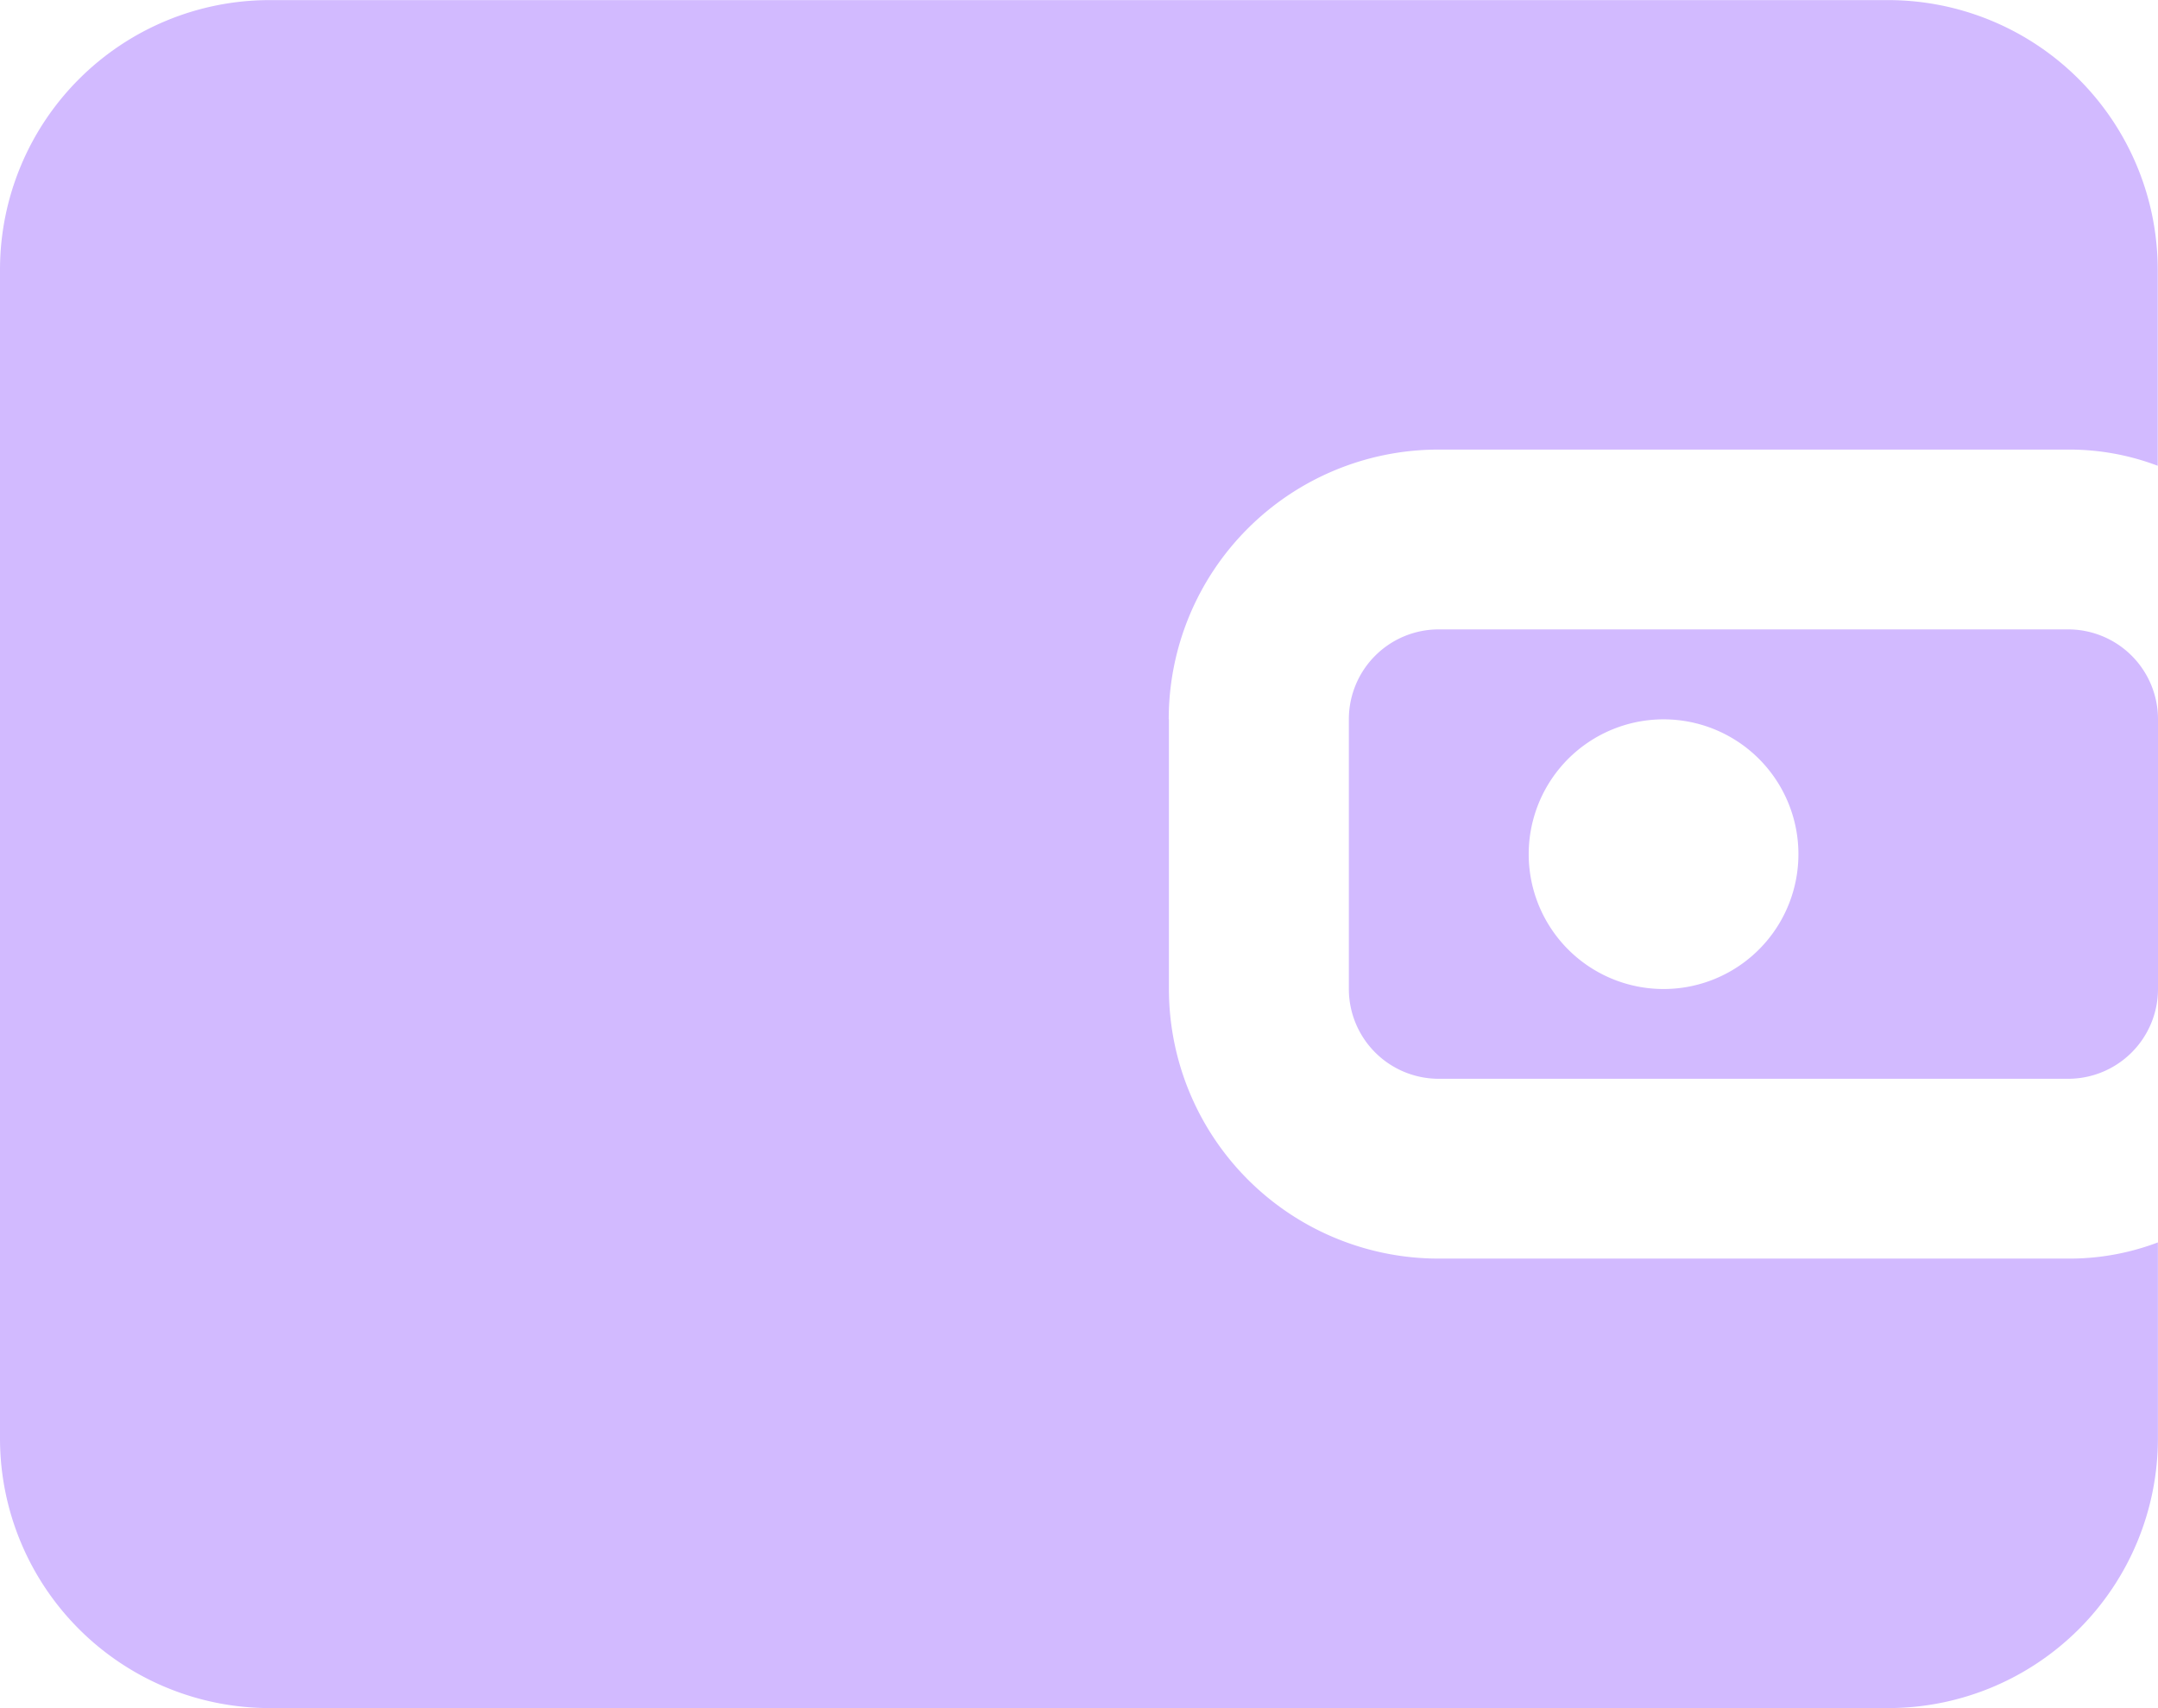 <svg xmlns="http://www.w3.org/2000/svg" width="22.403" height="17.736" viewBox="0 0 22.403 17.736">
  <g id="Group_51" data-name="Group 51" transform="translate(-1453 -42.264)">
    <path id="Path_74" data-name="Path 74" d="M392.468,236.25h-6.534a.933.933,0,0,0-.933.933v2.8a.933.933,0,0,0,.933.933h6.534a.933.933,0,0,0,.933-.933v-2.8a.933.933,0,0,0-.933-.933Zm-4.2,3.734a1.4,1.4,0,1,1,.99-.41A1.4,1.4,0,0,1,388.267,239.984Z" transform="translate(1082.002 -187.451)" fill="#d2baff"/>
    <path id="Path_73" data-name="Path 73" d="M134.635,121.217v2.8a2.8,2.8,0,0,0,2.8,2.8h6.534a2.588,2.588,0,0,0,.933-.168v2.035a2.8,2.8,0,0,1-2.8,2.8H125.3a2.8,2.8,0,0,1-2.8-2.8V116.55a2.8,2.8,0,0,1,2.8-2.8h16.8a2.8,2.8,0,0,1,2.8,2.8v2.035a2.588,2.588,0,0,0-.933-.168h-6.534a2.8,2.8,0,0,0-2.8,2.8Z" transform="translate(1330.5 -71.485)" fill="#d2baff"/>
  </g>
</svg>
